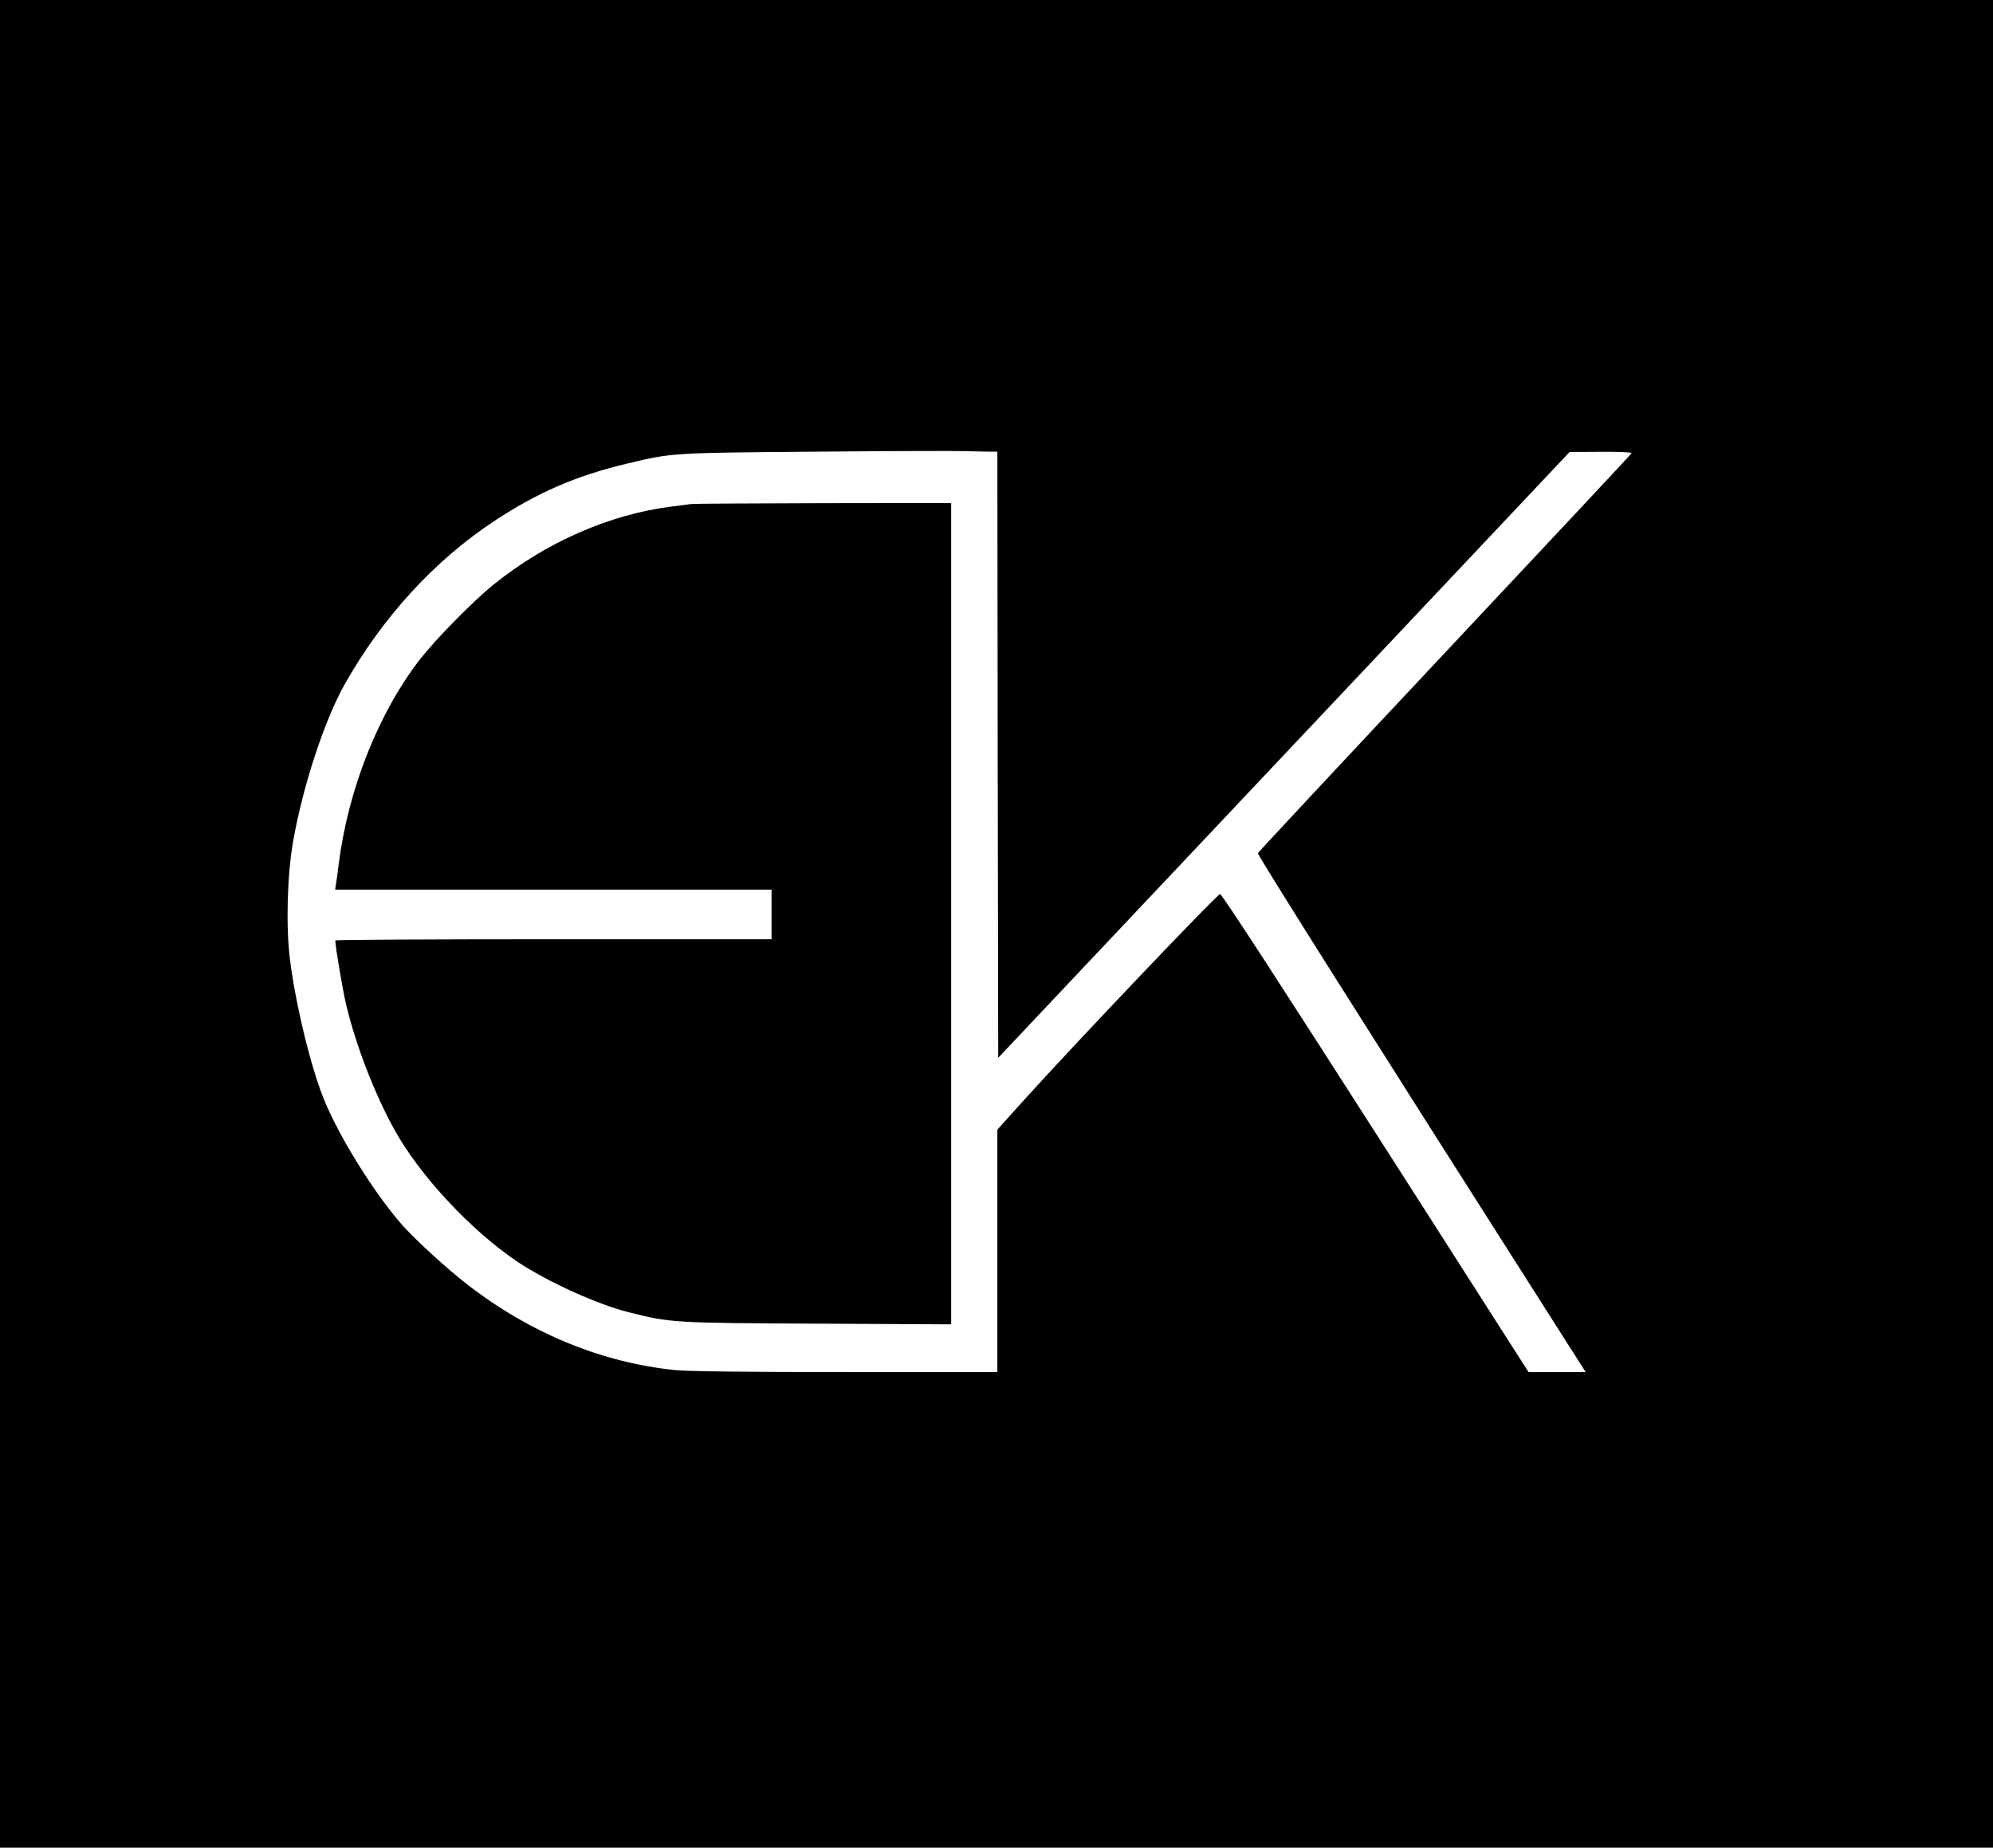 <?xml version="1.0" standalone="no"?>
<!DOCTYPE svg PUBLIC "-//W3C//DTD SVG 20010904//EN"
 "http://www.w3.org/TR/2001/REC-SVG-20010904/DTD/svg10.dtd">
<svg version="1.0" xmlns="http://www.w3.org/2000/svg"
 width="1165pt" height="1080pt" viewBox="0 0 1165 1080"
 preserveAspectRatio="xMidYMid meet">
<g transform="translate(0,1080) scale(0.1,-0.1)"
fill="#000000" stroke="none">
<path d="M0 5400 l0 -5400 5825 0 5825 0 0 5400 0 5400 -5825 0 -5825 0 0
-5400z m5782 2760 l48 0 2 -1772 3 -1771 1670 1770 1670 1771 183 1 c101 1
182 -3 180 -7 -1 -5 -493 -530 -1092 -1168 -598 -637 -1090 -1164 -1093 -1171
-4 -10 647 -1041 1758 -2785 l158 -248 -167 0 -167 0 -750 1173 c-700 1094
-1035 1610 -1053 1621 -11 6 -848 -873 -1159 -1218 l-143 -159 0 -708 0 -709
-883 0 c-549 0 -925 4 -993 11 -432 42 -856 216 -1225 503 -116 90 -290 249
-371 338 -165 184 -378 525 -468 751 -76 190 -165 560 -196 817 -23 193 -15
483 19 680 57 324 182 705 299 915 221 394 527 729 878 960 253 167 480 265
775 335 266 64 260 63 1110 70 429 4 820 5 869 3 49 -1 111 -3 138 -3z"/>
<path d="M4040 7854 c-14 -2 -65 -9 -115 -15 -360 -45 -734 -209 -1040 -456
-119 -96 -334 -315 -427 -433 -245 -315 -422 -761 -478 -1200 -5 -47 -13 -100
-16 -117 l-5 -33 1276 0 1275 0 0 -145 0 -145 -1275 0 c-701 0 -1275 -3 -1275
-7 0 -36 44 -295 64 -378 58 -241 167 -521 282 -729 149 -269 449 -590 720
-772 175 -116 462 -247 648 -294 246 -62 258 -63 1109 -67 l777 -4 0 2400 0
2401 -747 -1 c-412 -1 -759 -3 -773 -5z"/>
</g>
</svg>
